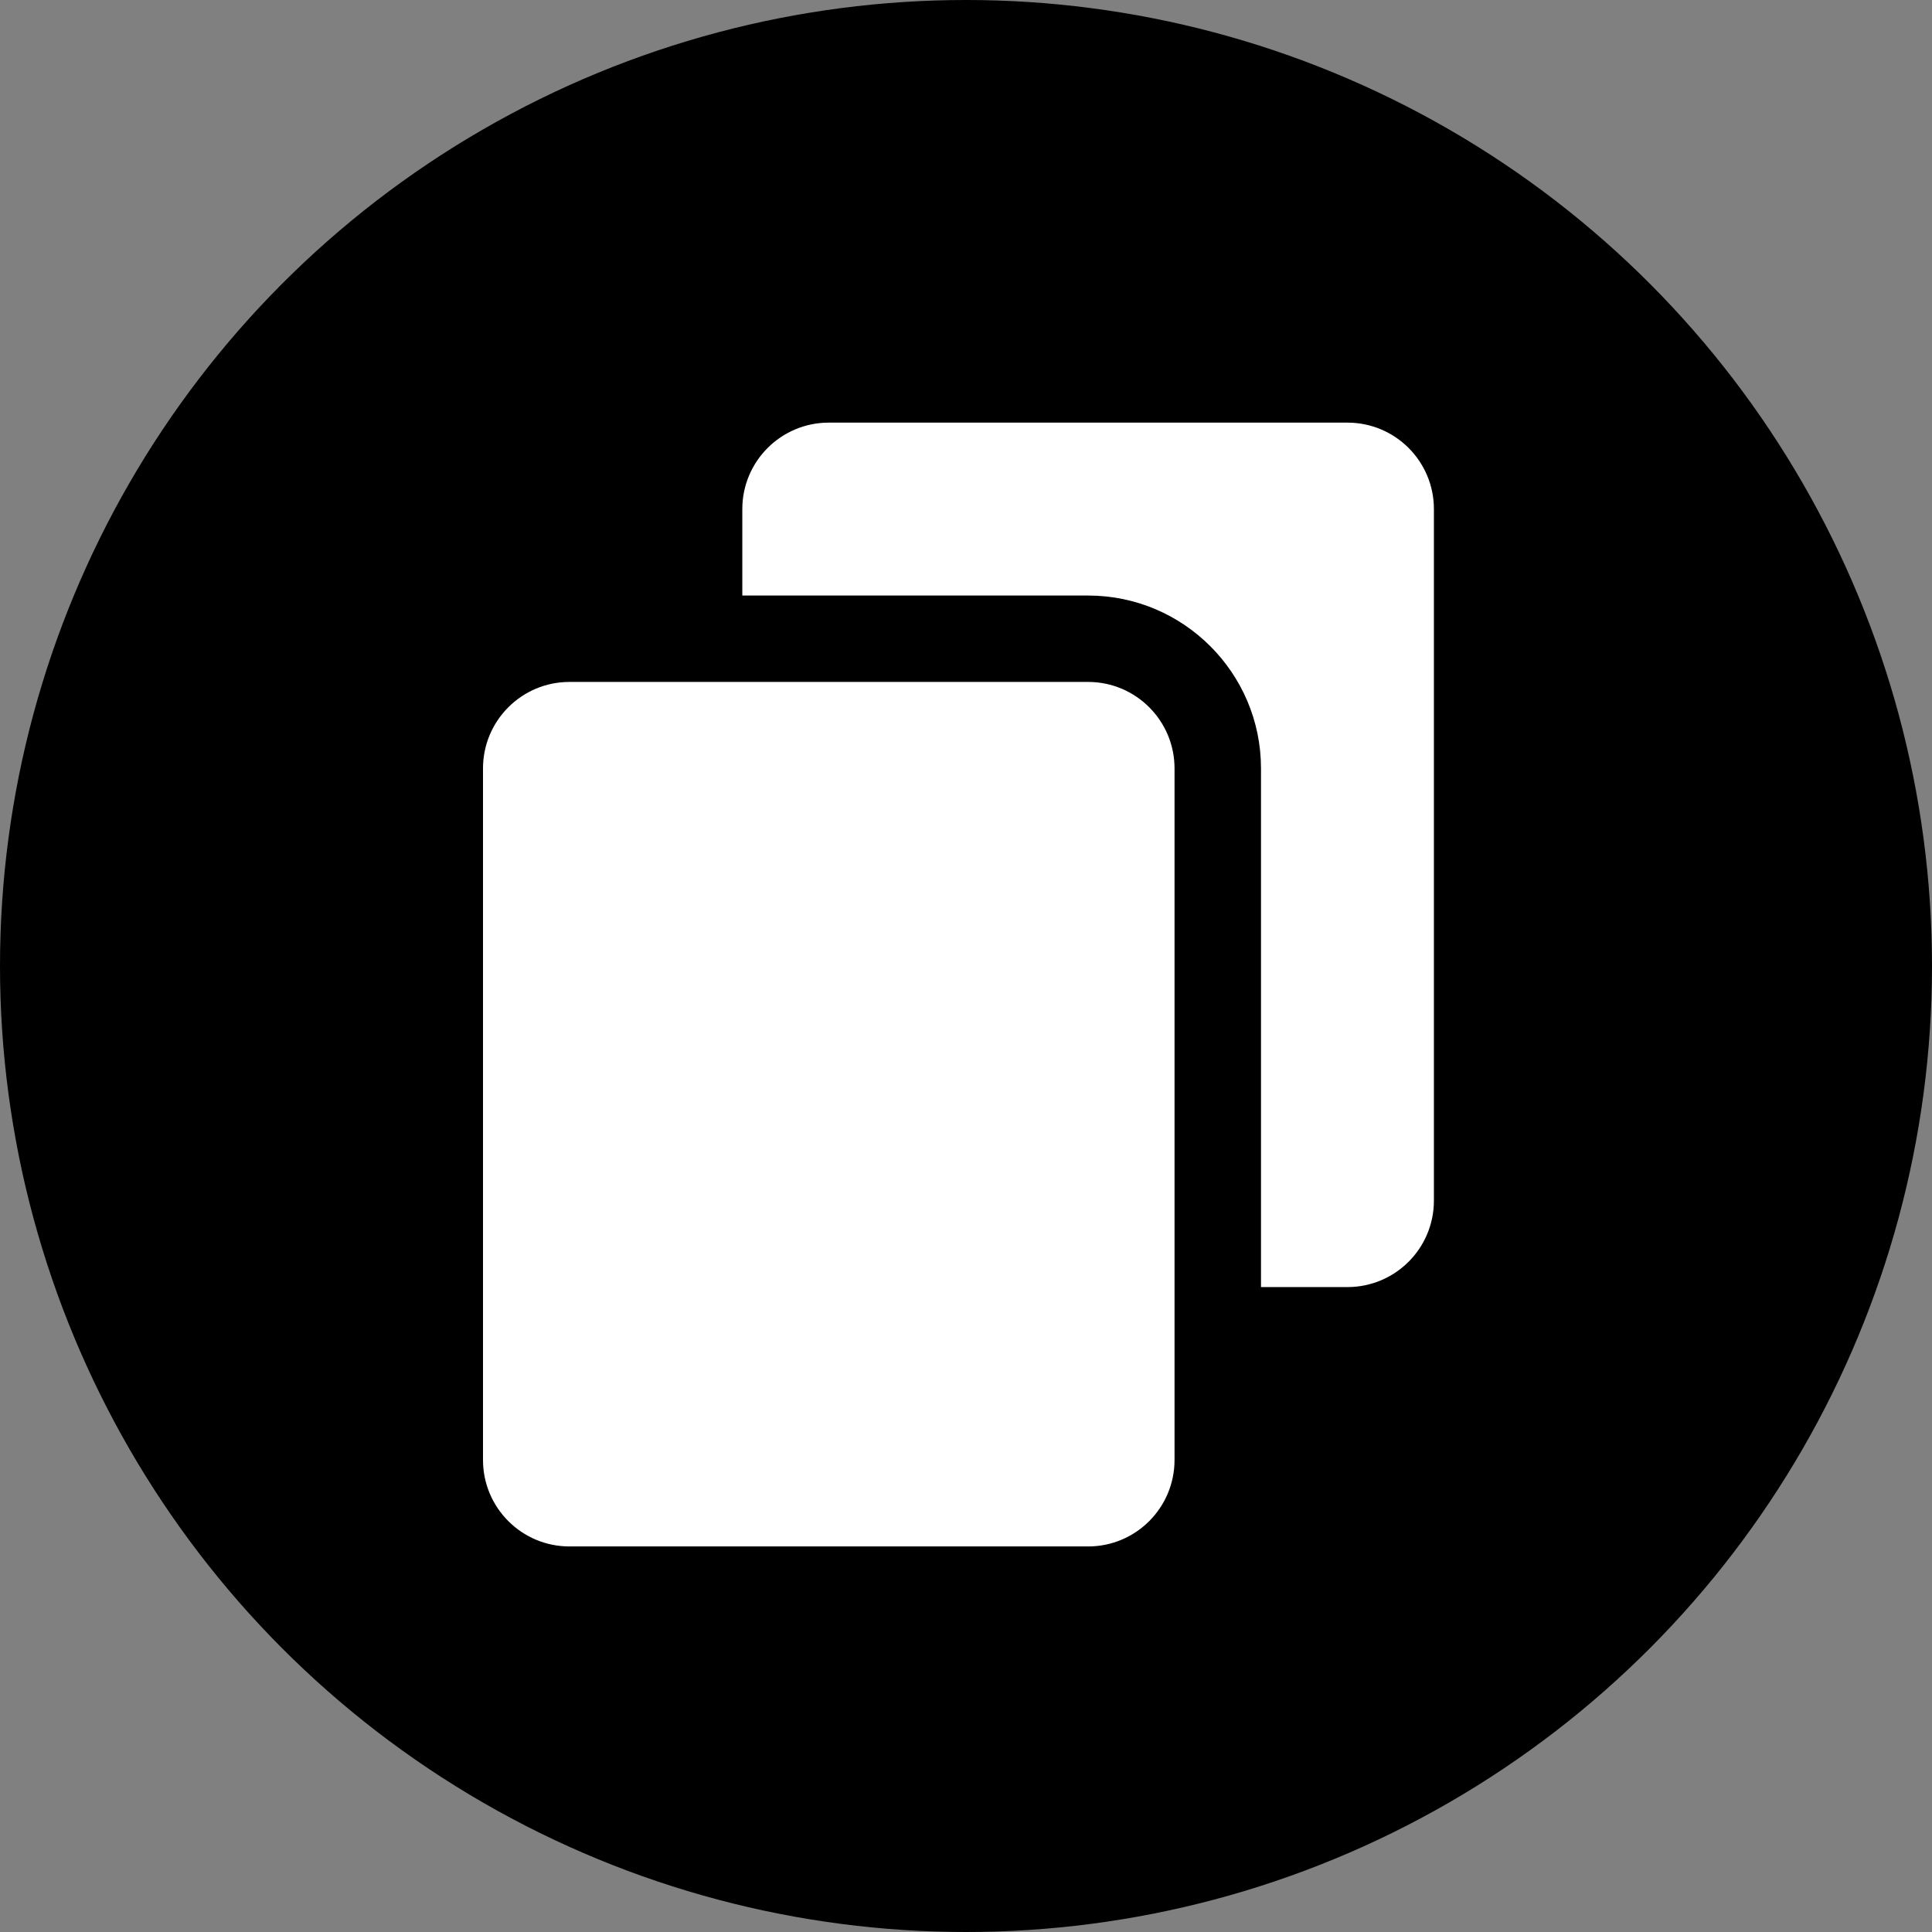 <svg width="32" height="32" viewBox="0 0 32 32" fill="none" xmlns="http://www.w3.org/2000/svg">
<rect x="0" y="0" width="32" height="32" fill="#808080" stroke="none"/>
<circle cx="16" cy="16" r="16" fill="black"/>
<path d="M22.318 7H13.727C12.937 7 12.295 7.641 12.295 8.432V9.864H18.023C19.602 9.864 20.886 11.148 20.886 12.727V21.318H22.318C23.109 21.318 23.75 20.677 23.75 19.886V8.432C23.75 7.641 23.109 7 22.318 7Z" fill="white"/>
<path d="M18.023 11.295H9.432C8.641 11.295 8 11.937 8 12.727V24.182C8 24.972 8.641 25.614 9.432 25.614H18.023C18.813 25.614 19.454 24.972 19.454 24.182V12.727C19.454 11.937 18.813 11.295 18.023 11.295Z" fill="white"/>
</svg>
